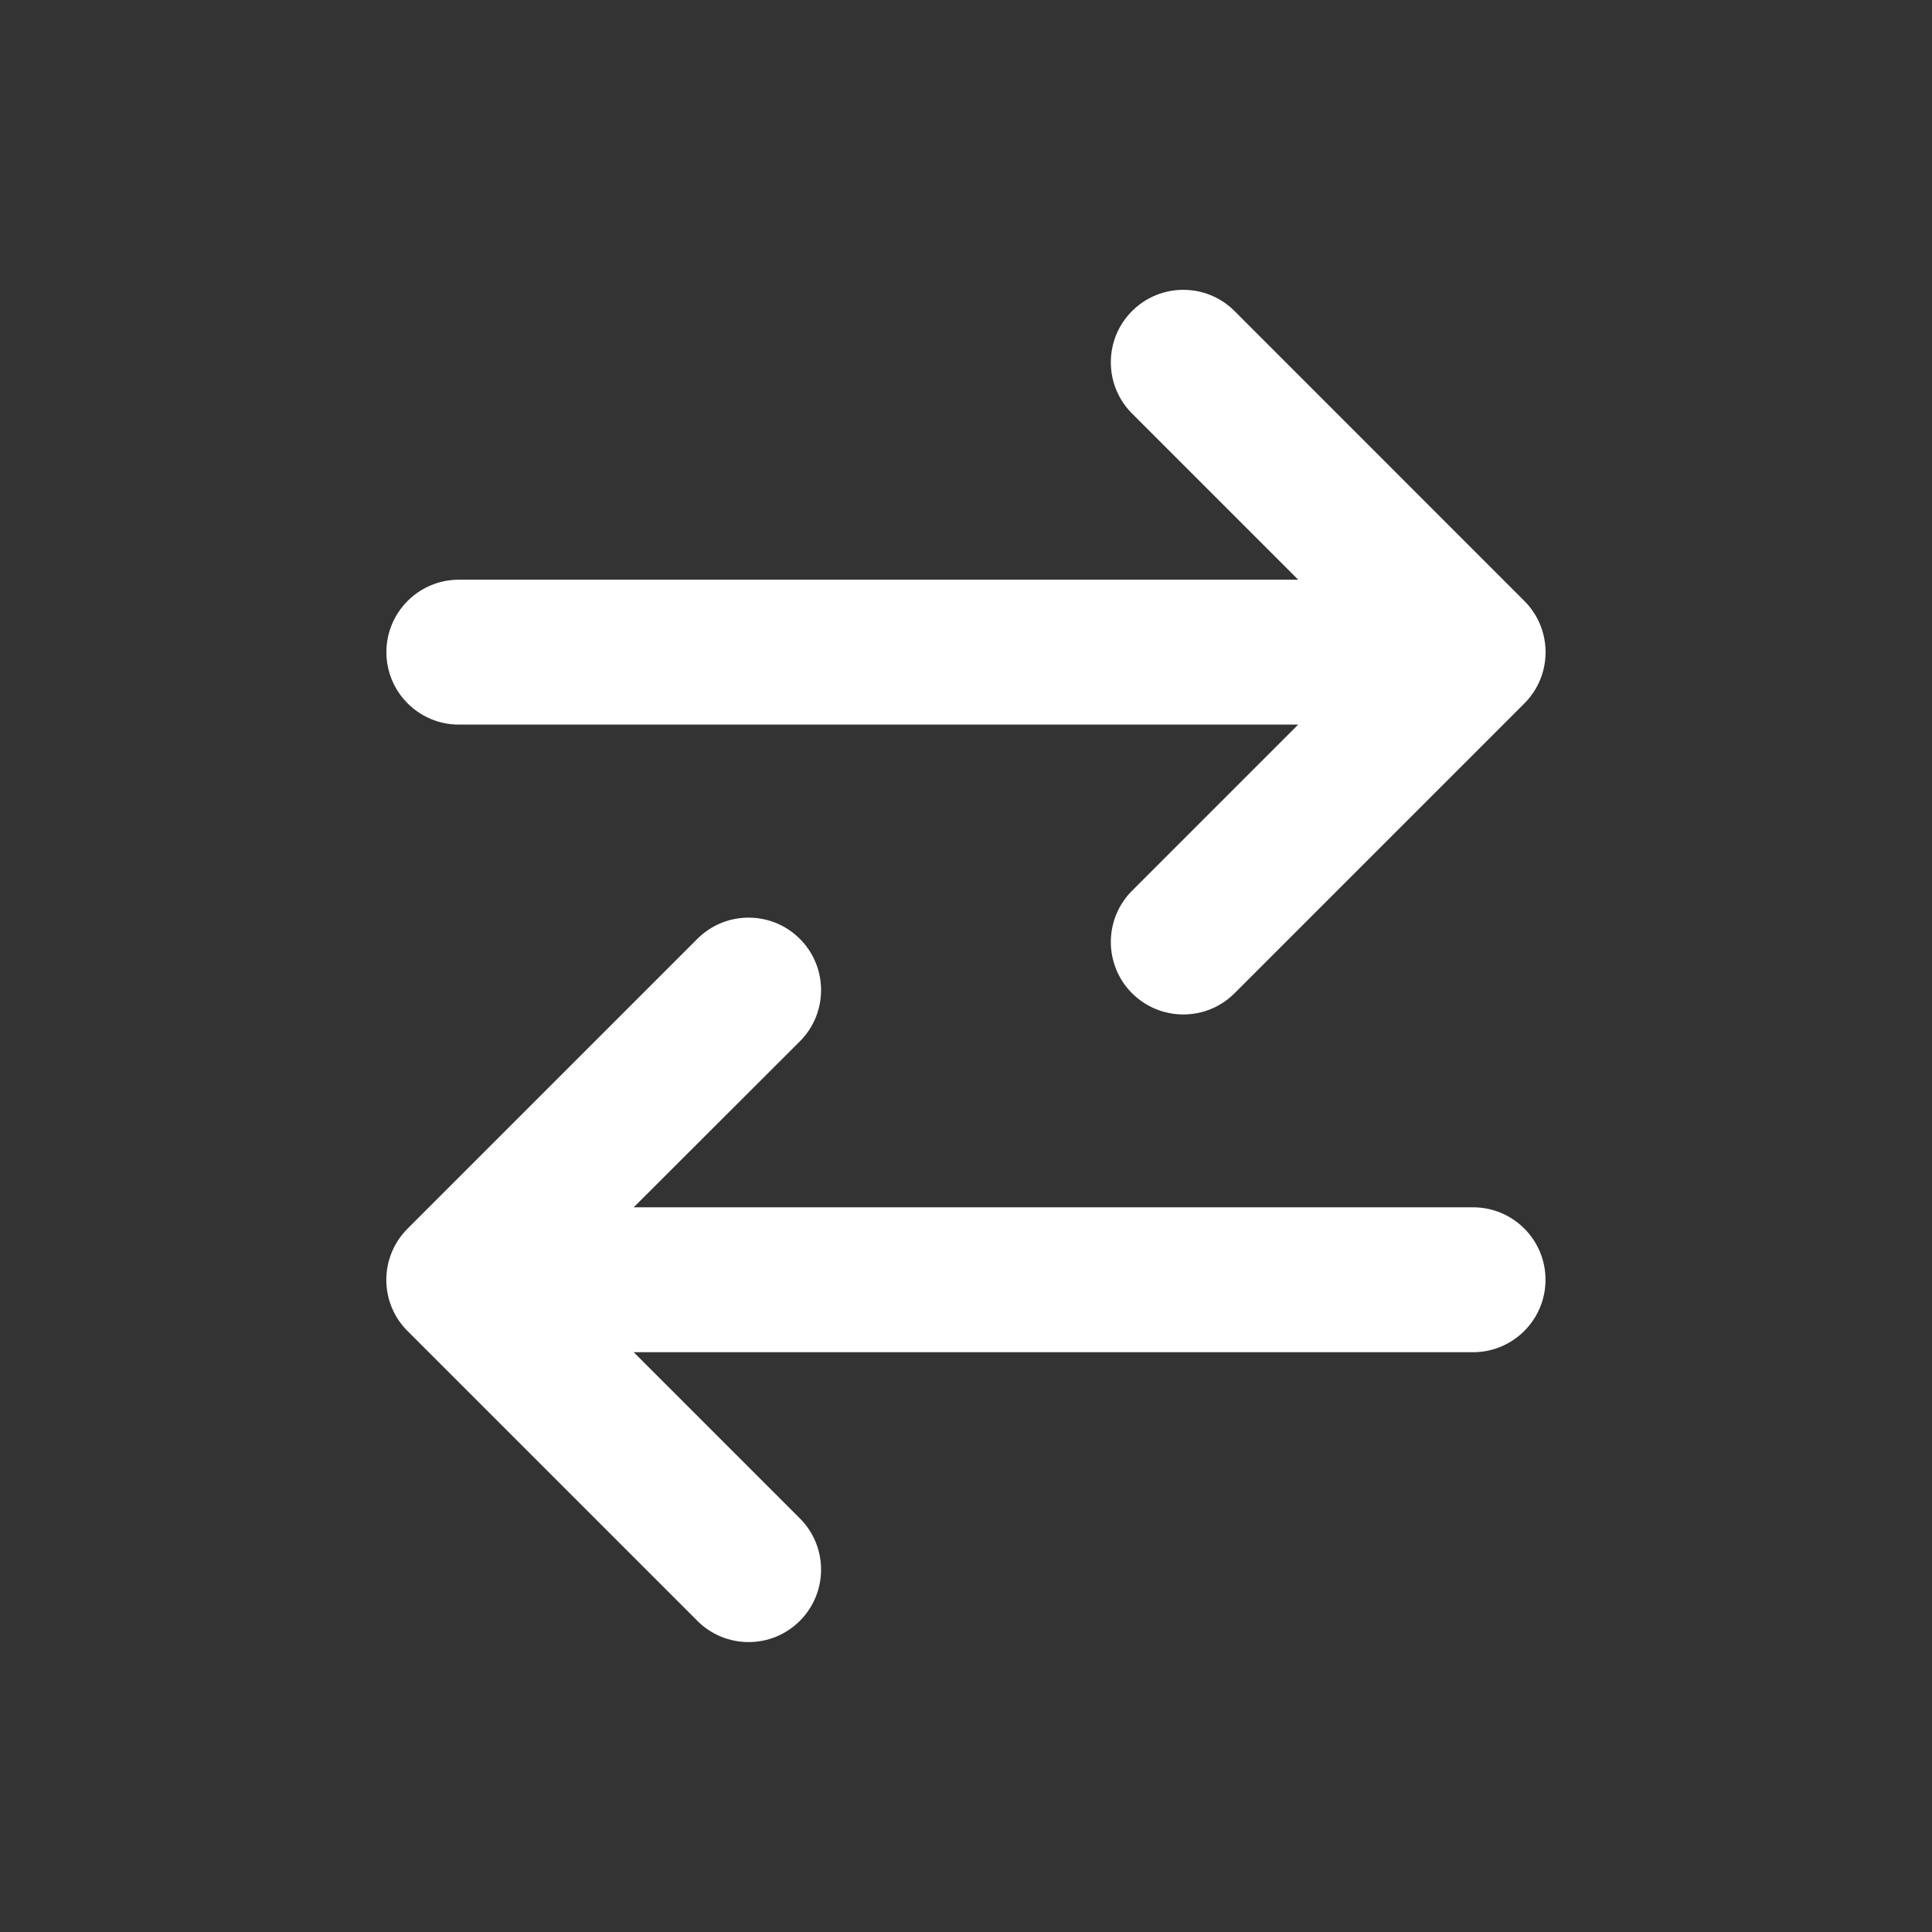 <svg fill="none" class="fill-blue-500" height="100%" viewBox="0 0 20 20" width="100%" xmlns="http://www.w3.org/2000/svg" preserveAspectRatio="xMidYMid meet"><rect x="0" y="0" width="20" height="20" fill="#333333" stroke="none"/><g fill="#fff"><path d="m12.78 3.22c-.293-.293-.768-.293-1.061 0s-.293.768 0 1.061l1.72 1.72h-8.689c-.414 0-.75.336-.75.75s.336.75.75.75h8.689l-1.72 1.72c-.293.293-.293.768 0 1.061.293.293.768.293 1.061 0l3-3c.293-.293.293-.768 0-1.061z"/><path d="m8.28 10.78c.293-.293.293-.768 0-1.061-.293-.293-.768-.293-1.061 0l-3 3c-.141.141-.22.331-.22.53s.079.39.22.53l3 3c.293.293.768.293 1.061 0s.293-.768 0-1.061l-1.72-1.72h8.689c.414 0 .75-.336.75-.75s-.336-.75-.75-.75h-8.689z"/></g></svg>